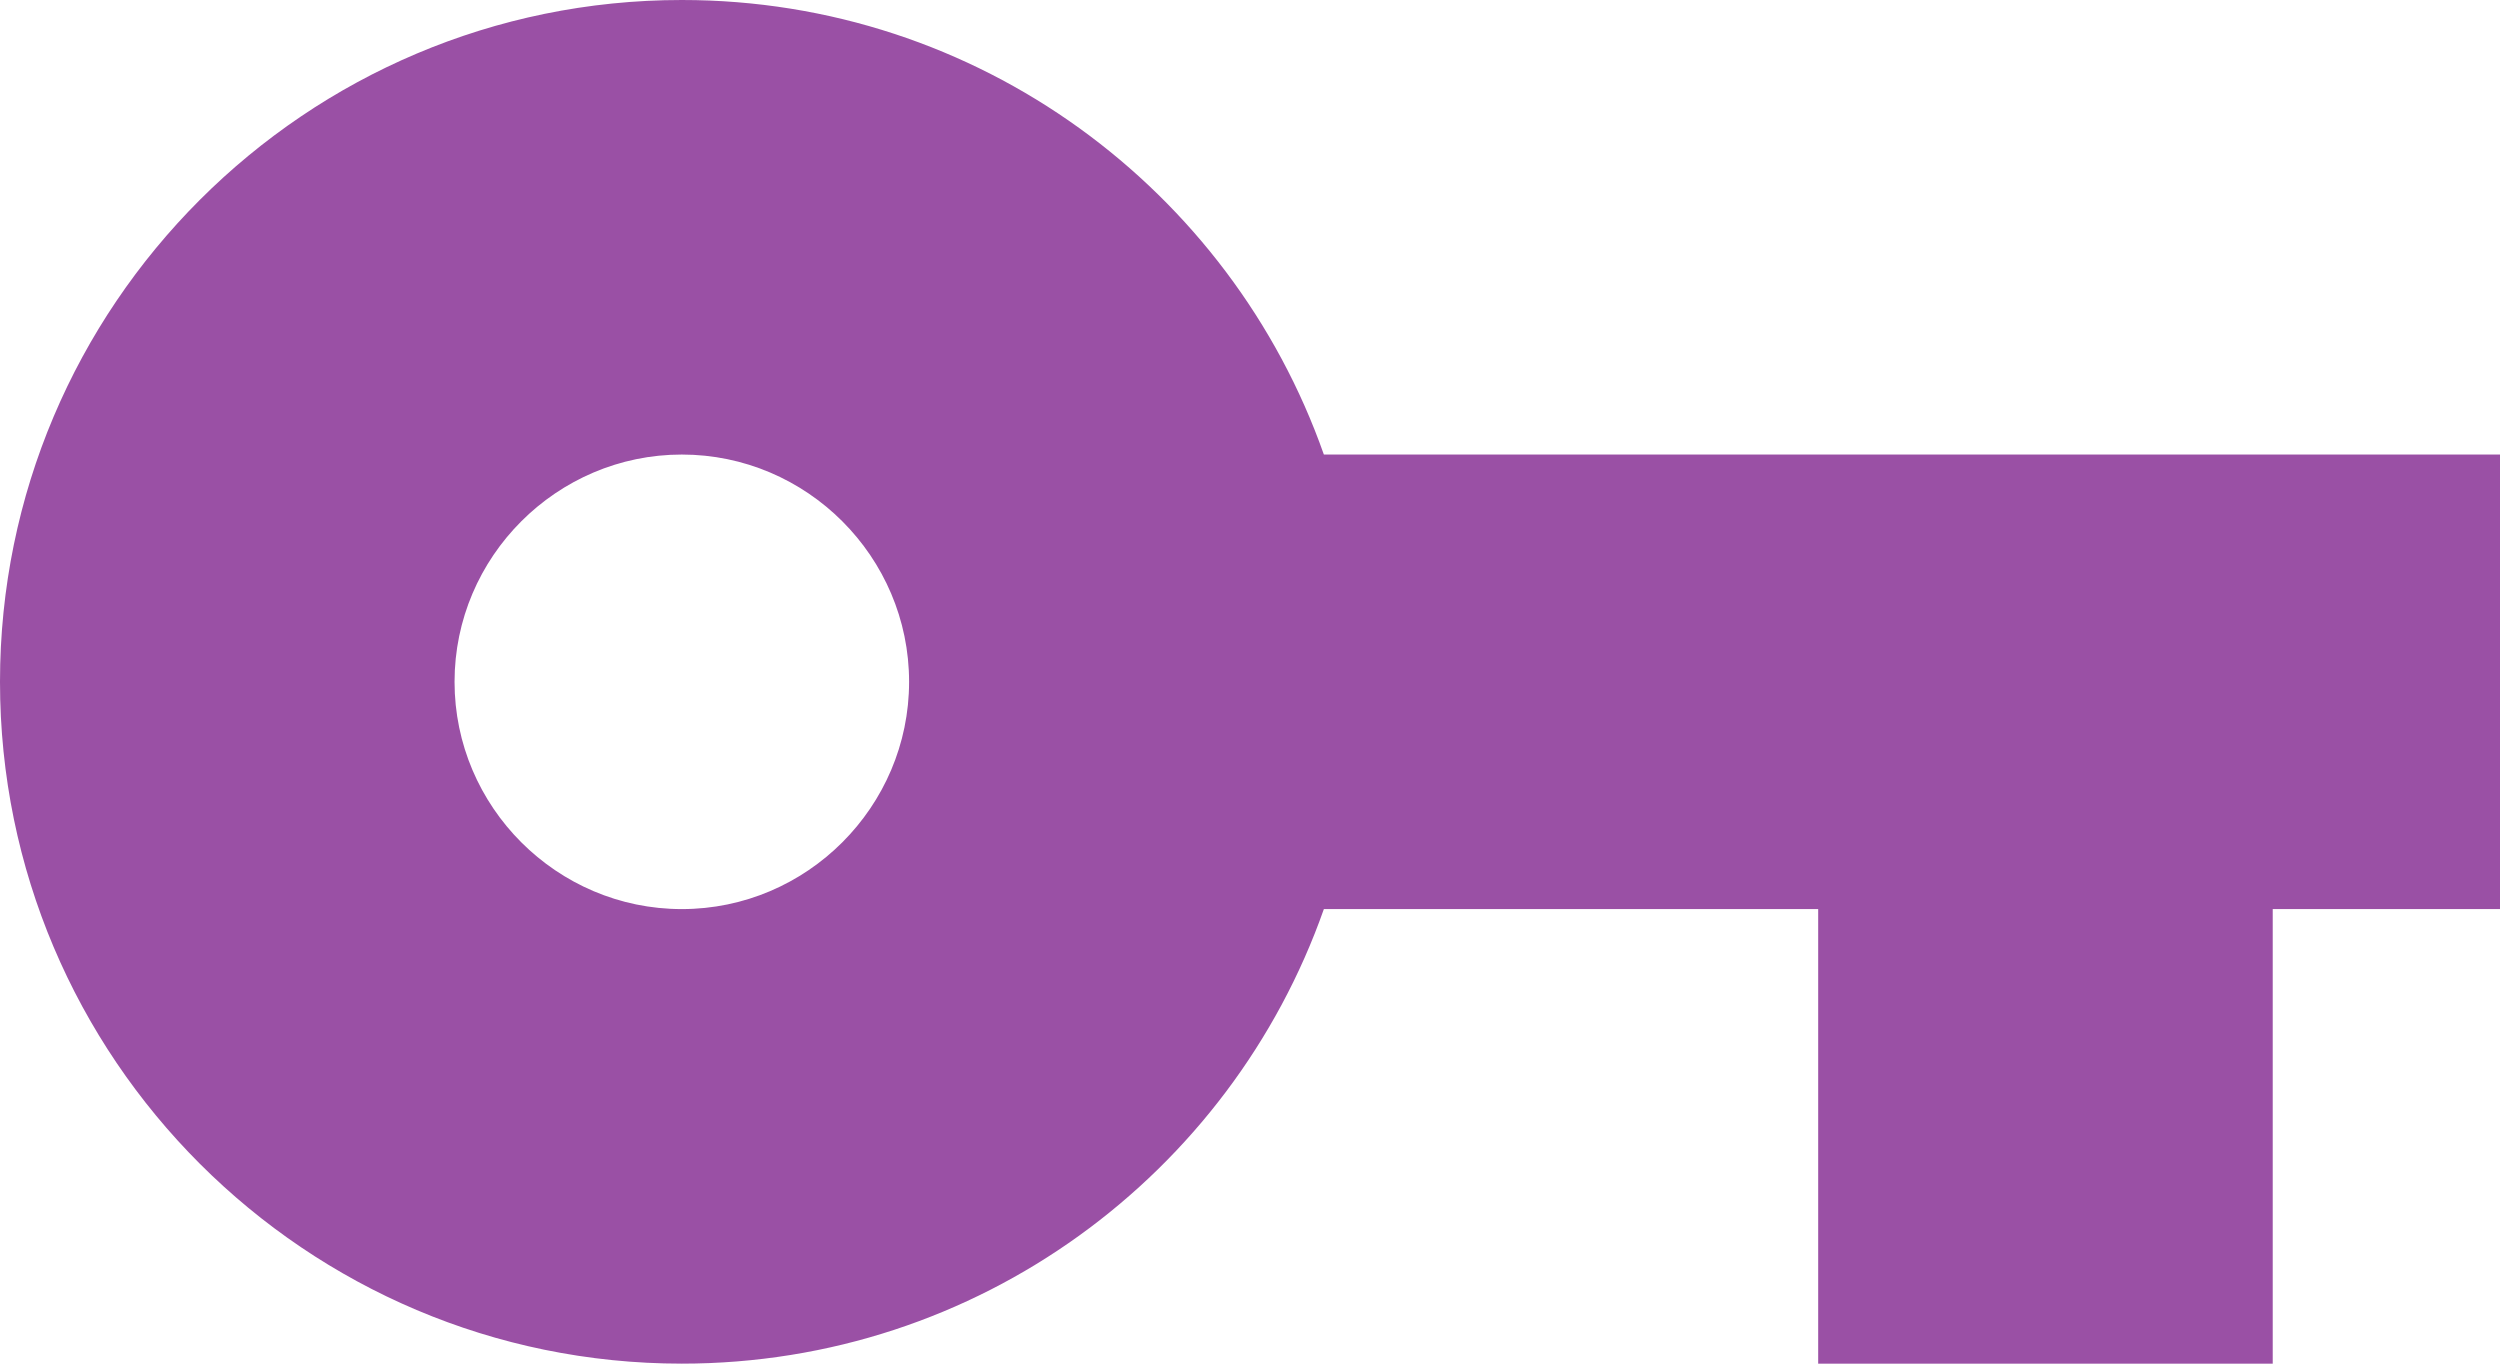 <?xml version="1.0" encoding="UTF-8" standalone="no"?>
<svg width="22px" height="12px" viewBox="0 0 22 12" version="1.1" xmlns="http://www.w3.org/2000/svg" xmlns:xlink="http://www.w3.org/1999/xlink">
    <!-- Generator: Sketch 41.2 (35397) - http://www.bohemiancoding.com/sketch -->
    <title>the-future</title>
    <desc>Created with Sketch.</desc>
    <defs></defs>
    <g id="Hifi-+-Graphics" stroke="none" stroke-width="1" fill="none" fill-rule="evenodd">
        <g id="about-careers-expanded-copy-5" transform="translate(-776, -3934)" fill="#9A50A5">
            <g id="Group-10-Copy-3" transform="translate(776, 3930)">
                <path d="M11.65,8 C10.83,5.67 8.61,4 6,4 C2.69,4 0,6.69 0,10 C0,13.31 2.69,16 6,16 C8.61,16 10.83,14.33 11.65,12 L16,12 L16,16 L20,16 L20,12 L22,12 L22,8 L11.65,8 L11.65,8 Z M6,12 C4.9,12 4,11.1 4,10 C4,8.9 4.9,8 6,8 C7.1,8 8,8.9 8,10 C8,11.1 7.1,12 6,12 L6,12 Z" id="the-future"></path>
            </g>
        </g>
    </g>
</svg>